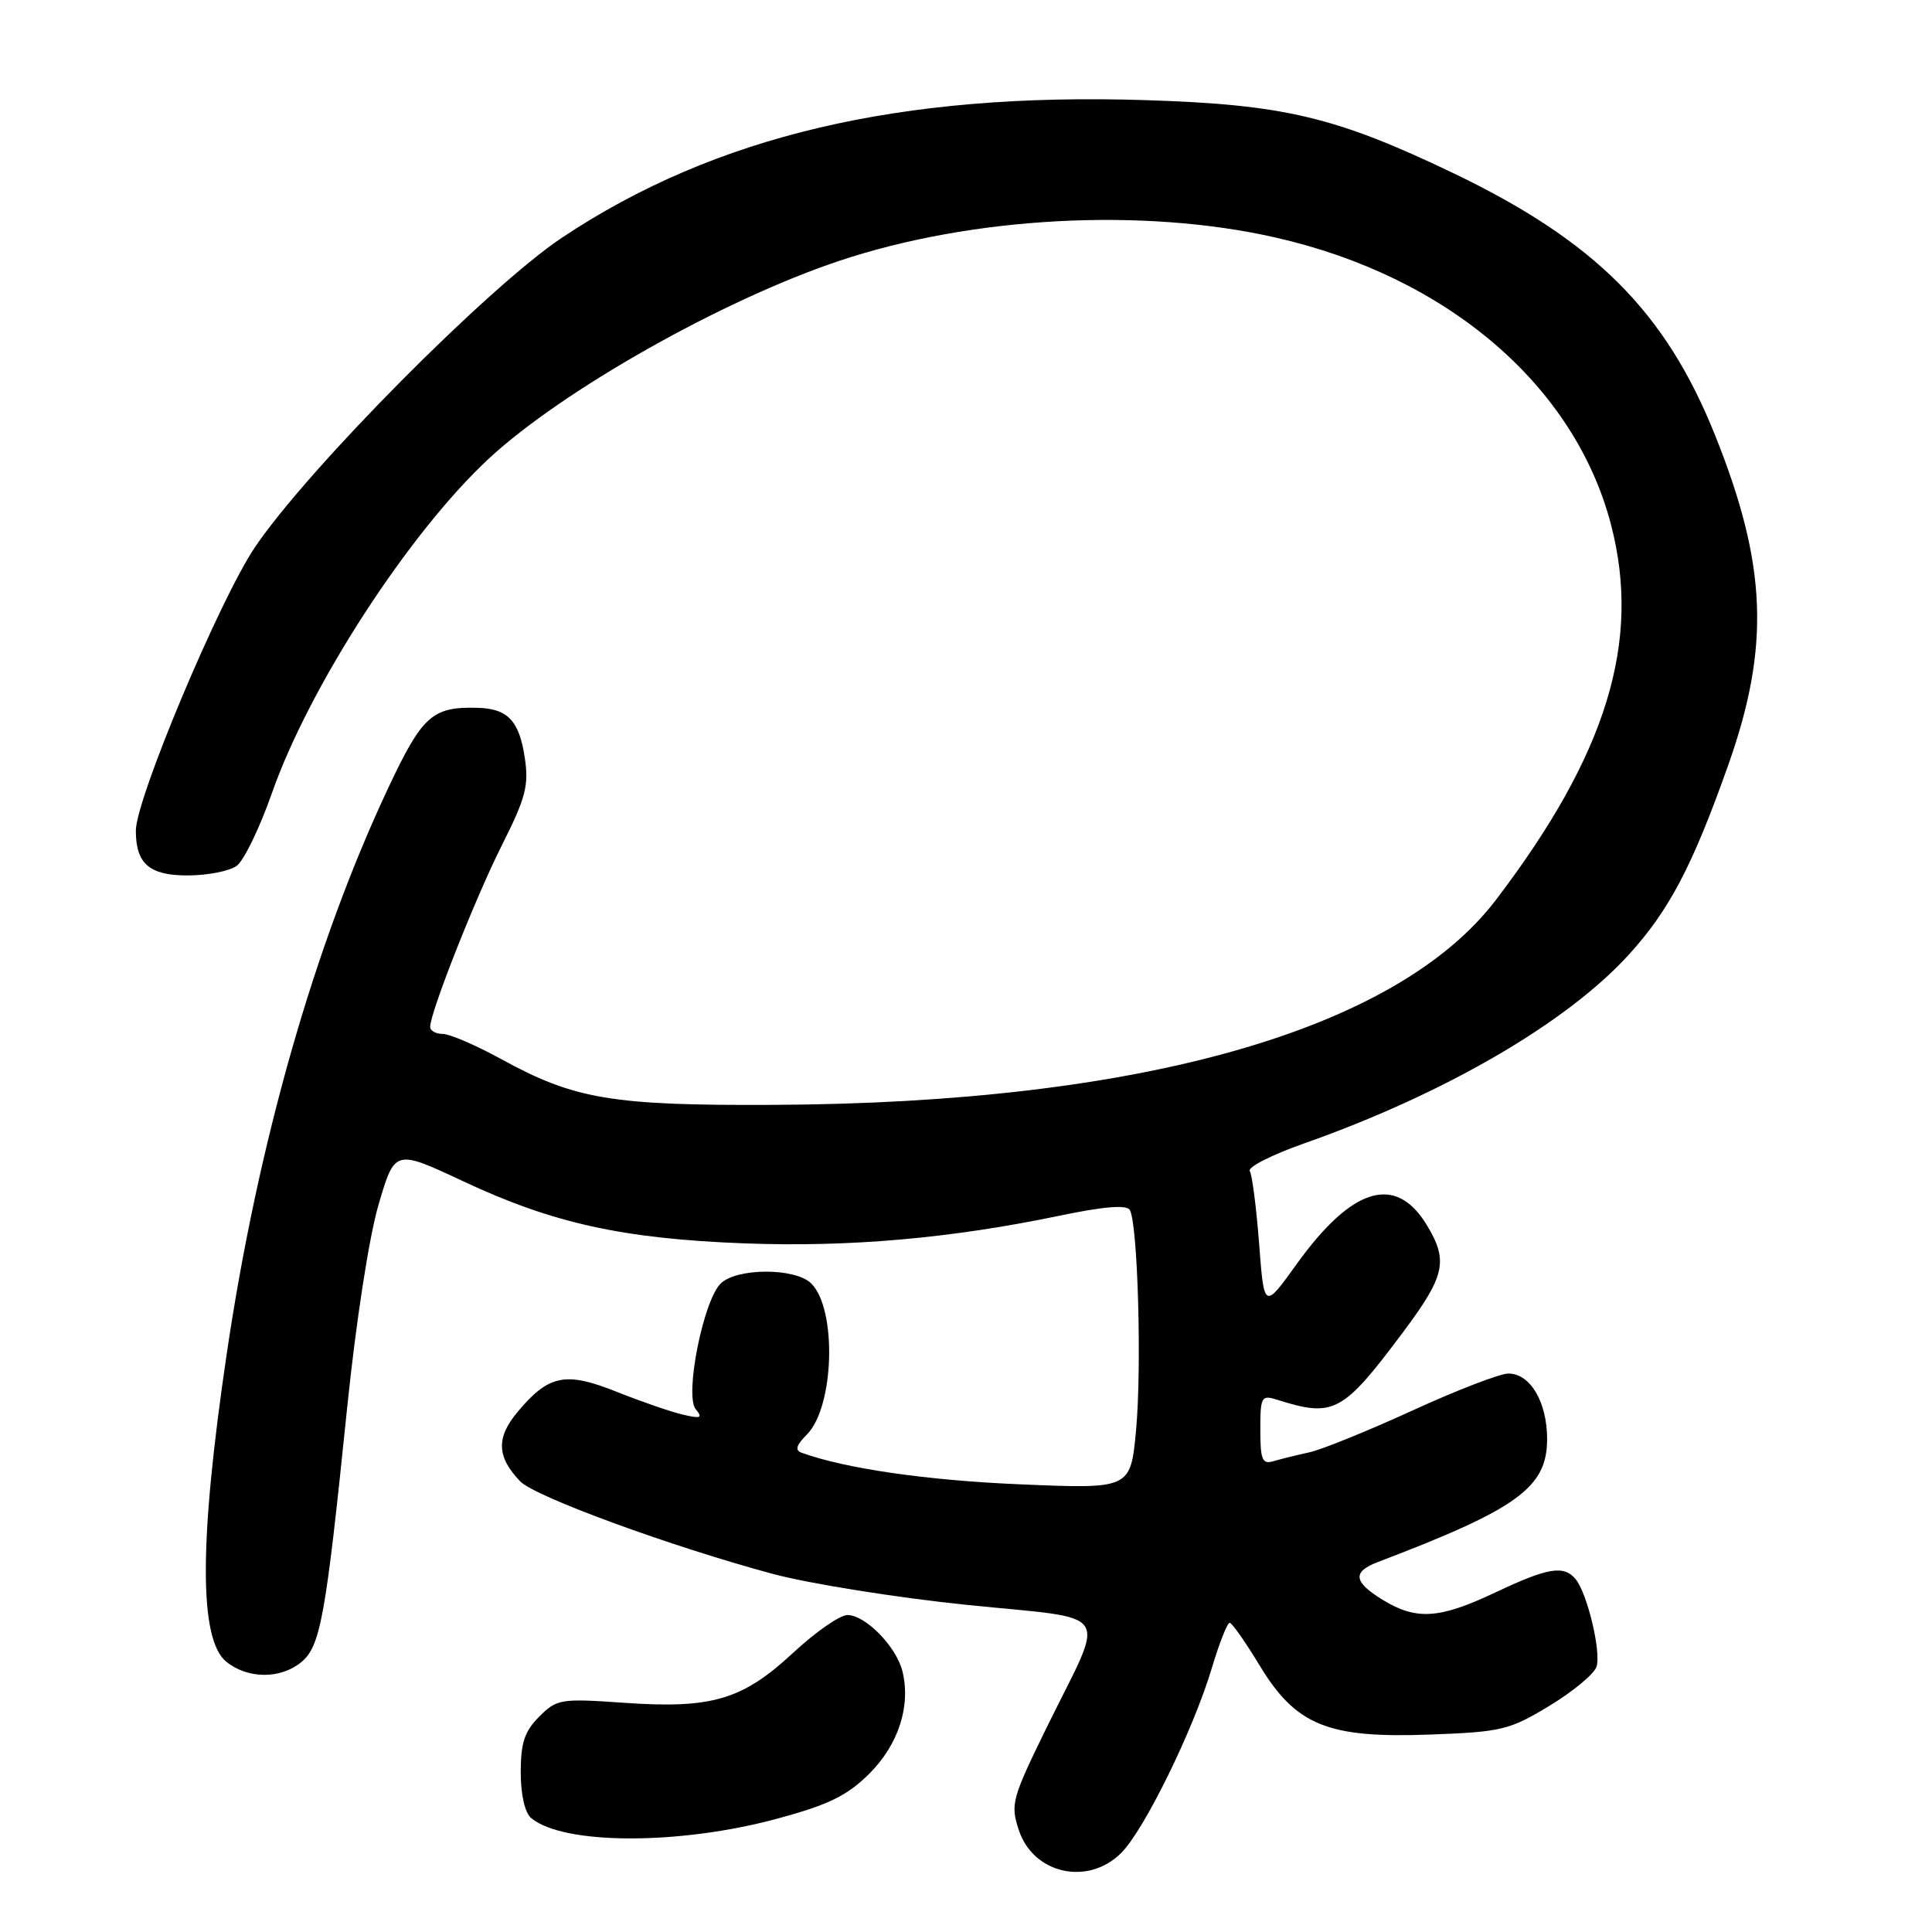 <?xml version="1.0" encoding="UTF-8" standalone="no"?>
<!DOCTYPE svg PUBLIC "-//W3C//DTD SVG 1.1//EN" "http://www.w3.org/Graphics/SVG/1.1/DTD/svg11.dtd" >
<svg xmlns="http://www.w3.org/2000/svg" xmlns:xlink="http://www.w3.org/1999/xlink" version="1.1" viewBox="0 0 256 256">
 <g >
 <path fill="currentColor"
d=" M 148.57 245.52 C 151.63 242.46 158.11 229.24 160.56 221.07 C 161.56 217.73 162.63 215.01 162.94 215.03 C 163.25 215.04 165.02 217.57 166.88 220.64 C 171.72 228.63 175.91 230.34 189.46 229.84 C 198.97 229.49 200.01 229.24 205.32 226.02 C 208.44 224.13 211.25 221.80 211.55 220.84 C 212.18 218.87 210.33 211.14 208.78 209.25 C 207.23 207.36 205.11 207.71 198.16 211.00 C 190.74 214.51 187.69 214.72 183.25 212.01 C 179.32 209.61 179.15 208.27 182.62 206.96 C 201.12 199.92 205.00 197.10 205.00 190.68 C 205.00 185.78 202.77 182.00 199.87 182.00 C 198.76 182.00 193.05 184.20 187.18 186.89 C 181.30 189.58 175.15 192.08 173.50 192.44 C 171.85 192.80 169.71 193.33 168.75 193.61 C 167.26 194.06 167.00 193.44 167.00 189.45 C 167.00 185.05 167.14 184.81 169.25 185.48 C 176.75 187.85 177.91 187.22 185.92 176.51 C 191.51 169.03 191.94 167.06 189.03 162.28 C 184.92 155.54 179.15 157.29 171.80 167.52 C 167.50 173.50 167.50 173.50 166.84 164.79 C 166.47 160.01 165.92 155.67 165.60 155.17 C 165.29 154.66 168.51 153.02 172.77 151.52 C 191.34 144.98 207.52 135.59 215.77 126.56 C 221.16 120.66 224.25 114.78 229.00 101.38 C 234.57 85.64 234.14 74.86 227.26 57.68 C 220.71 41.31 211.33 31.93 192.50 22.91 C 176.99 15.48 170.14 13.85 151.85 13.27 C 119.26 12.22 94.76 17.99 74.50 31.47 C 64.80 37.92 40.81 62.10 33.78 72.51 C 29.11 79.43 18.00 105.87 18.00 110.07 C 18.00 114.45 19.79 116.00 24.84 116.00 C 27.47 116.00 30.40 115.43 31.36 114.73 C 32.32 114.03 34.41 109.71 36.02 105.12 C 40.97 90.98 54.17 70.61 64.77 60.77 C 74.51 51.74 95.69 39.77 111.10 34.60 C 128.69 28.70 151.39 27.47 169.00 31.47 C 191.80 36.64 208.66 51.07 213.47 69.53 C 217.50 85.01 212.91 99.95 198.21 119.25 C 185.04 136.54 151.07 146.18 102.50 146.40 C 81.12 146.51 76.10 145.66 66.42 140.34 C 63.07 138.50 59.58 137.00 58.67 137.00 C 57.75 137.00 57.00 136.58 57.00 136.07 C 57.00 134.15 63.01 118.92 66.53 111.94 C 69.65 105.75 70.09 104.07 69.54 100.43 C 68.81 95.52 67.29 93.90 63.31 93.79 C 57.29 93.62 55.97 94.80 51.47 104.35 C 41.68 125.14 34.15 151.53 30.02 179.54 C 26.37 204.30 26.36 217.25 29.99 220.19 C 32.82 222.48 37.16 222.51 39.91 220.25 C 42.46 218.16 43.15 214.37 45.98 186.71 C 47.16 175.19 48.91 163.85 50.17 159.59 C 52.32 152.28 52.32 152.28 61.41 156.54 C 73.24 162.09 82.53 164.14 98.58 164.75 C 112.47 165.28 125.91 164.10 140.28 161.11 C 146.22 159.87 149.26 159.61 149.70 160.32 C 150.76 162.04 151.31 181.23 150.53 189.55 C 149.80 197.30 149.80 197.30 135.15 196.68 C 122.83 196.16 112.05 194.60 106.23 192.50 C 105.31 192.17 105.49 191.51 106.91 190.09 C 110.55 186.45 110.93 173.50 107.50 170.07 C 105.40 167.97 97.59 167.98 95.48 170.09 C 93.17 172.40 90.69 184.93 92.19 186.73 C 93.15 187.89 92.86 188.01 90.42 187.43 C 88.82 187.05 84.89 185.69 81.69 184.41 C 74.95 181.72 72.72 182.16 68.63 187.03 C 65.72 190.48 65.80 193.03 68.93 196.29 C 70.86 198.31 88.94 204.93 102.40 208.55 C 107.30 209.86 118.89 211.71 128.16 212.66 C 147.78 214.67 146.58 212.86 138.80 228.68 C 134.07 238.33 133.86 239.06 135.00 242.50 C 136.92 248.32 144.17 249.93 148.57 245.52 Z  M 103.00 240.98 C 109.77 239.15 112.25 237.94 115.17 235.04 C 119.06 231.18 120.72 226.02 119.57 221.42 C 118.75 218.16 114.67 214.00 112.29 214.00 C 111.29 214.00 108.06 216.25 105.10 219.00 C 98.38 225.24 94.35 226.44 82.70 225.63 C 74.29 225.04 73.78 225.13 71.45 227.46 C 69.51 229.40 69.00 230.94 69.00 234.83 C 69.00 237.82 69.55 240.21 70.39 240.91 C 74.68 244.47 90.01 244.50 103.00 240.98 Z "/>
</g>
</svg>
